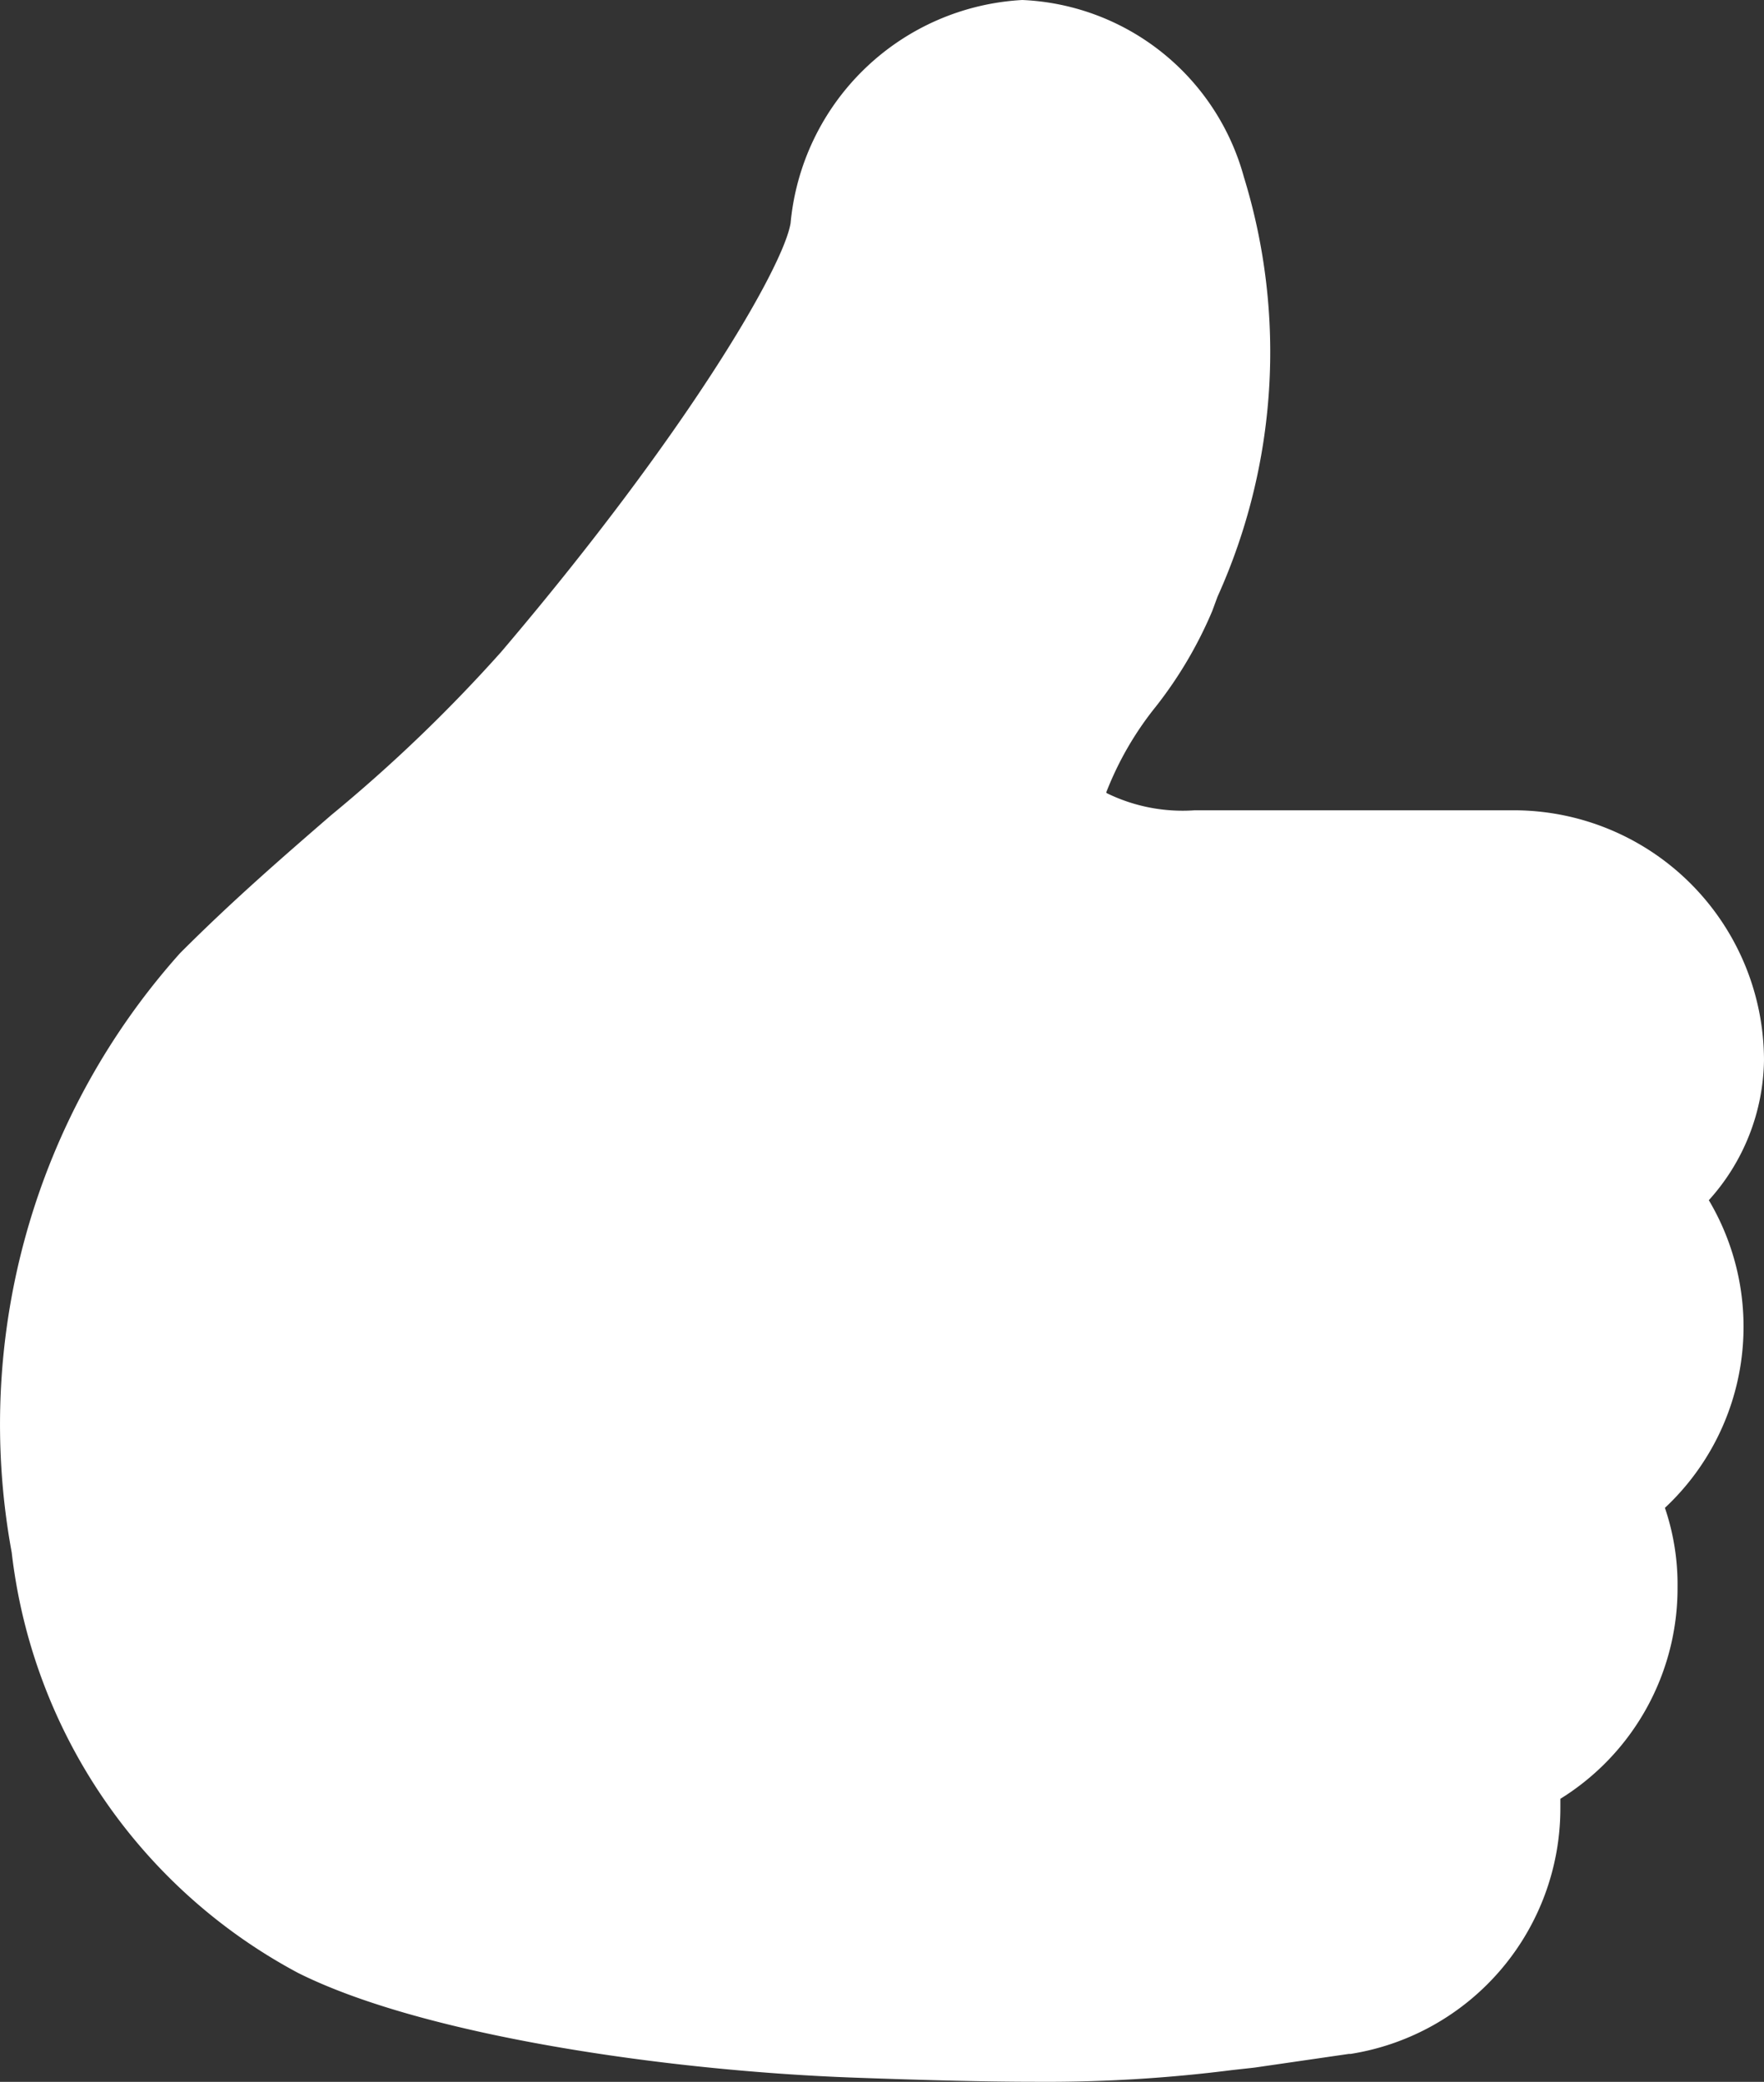 <svg xmlns="http://www.w3.org/2000/svg" width="26.829" height="31.656" viewBox="0 0 26.829 31.656">
  <rect x="0" y="0" width="26.829" height="31.656" fill="#333333" stroke="none"/>
  <path id="パス_1" data-name="パス 1" d="M65.232,18.252a3.239,3.239,0,0,0,.841-2.131,3.808,3.808,0,0,0-3.8-3.8H57.415a2.622,2.622,0,0,1-1.337-.26l-.009-.012a4.91,4.91,0,0,1,.757-1.308,6.352,6.352,0,0,0,.854-1.447l.082-.222a9.034,9.034,0,0,0,.4-6.382A3.658,3.658,0,0,0,54.793,0a3.745,3.745,0,0,0-3.525,3.394c-.111.672-1.585,3.208-4.4,6.517a23.341,23.341,0,0,1-2.586,2.483c-.734.636-1.494,1.293-2.3,2.1a10.747,10.747,0,0,0-2.56,9.112A8.327,8.327,0,0,0,43.778,30c1.907.954,5.61,1.487,8.434,1.591,1.182.043,2.072.064,2.8.064a22.32,22.32,0,0,0,2.971-.178l.3-.033.05-.006,1.427-.207h.027a3.783,3.783,0,0,0,3.189-3.745v-.134a3.768,3.768,0,0,0,1.782-3.217,3.622,3.622,0,0,0-.192-1.207,3.769,3.769,0,0,0,.669-4.676Z" transform="translate(-39.244)" fill="#fff"/>
</svg>
